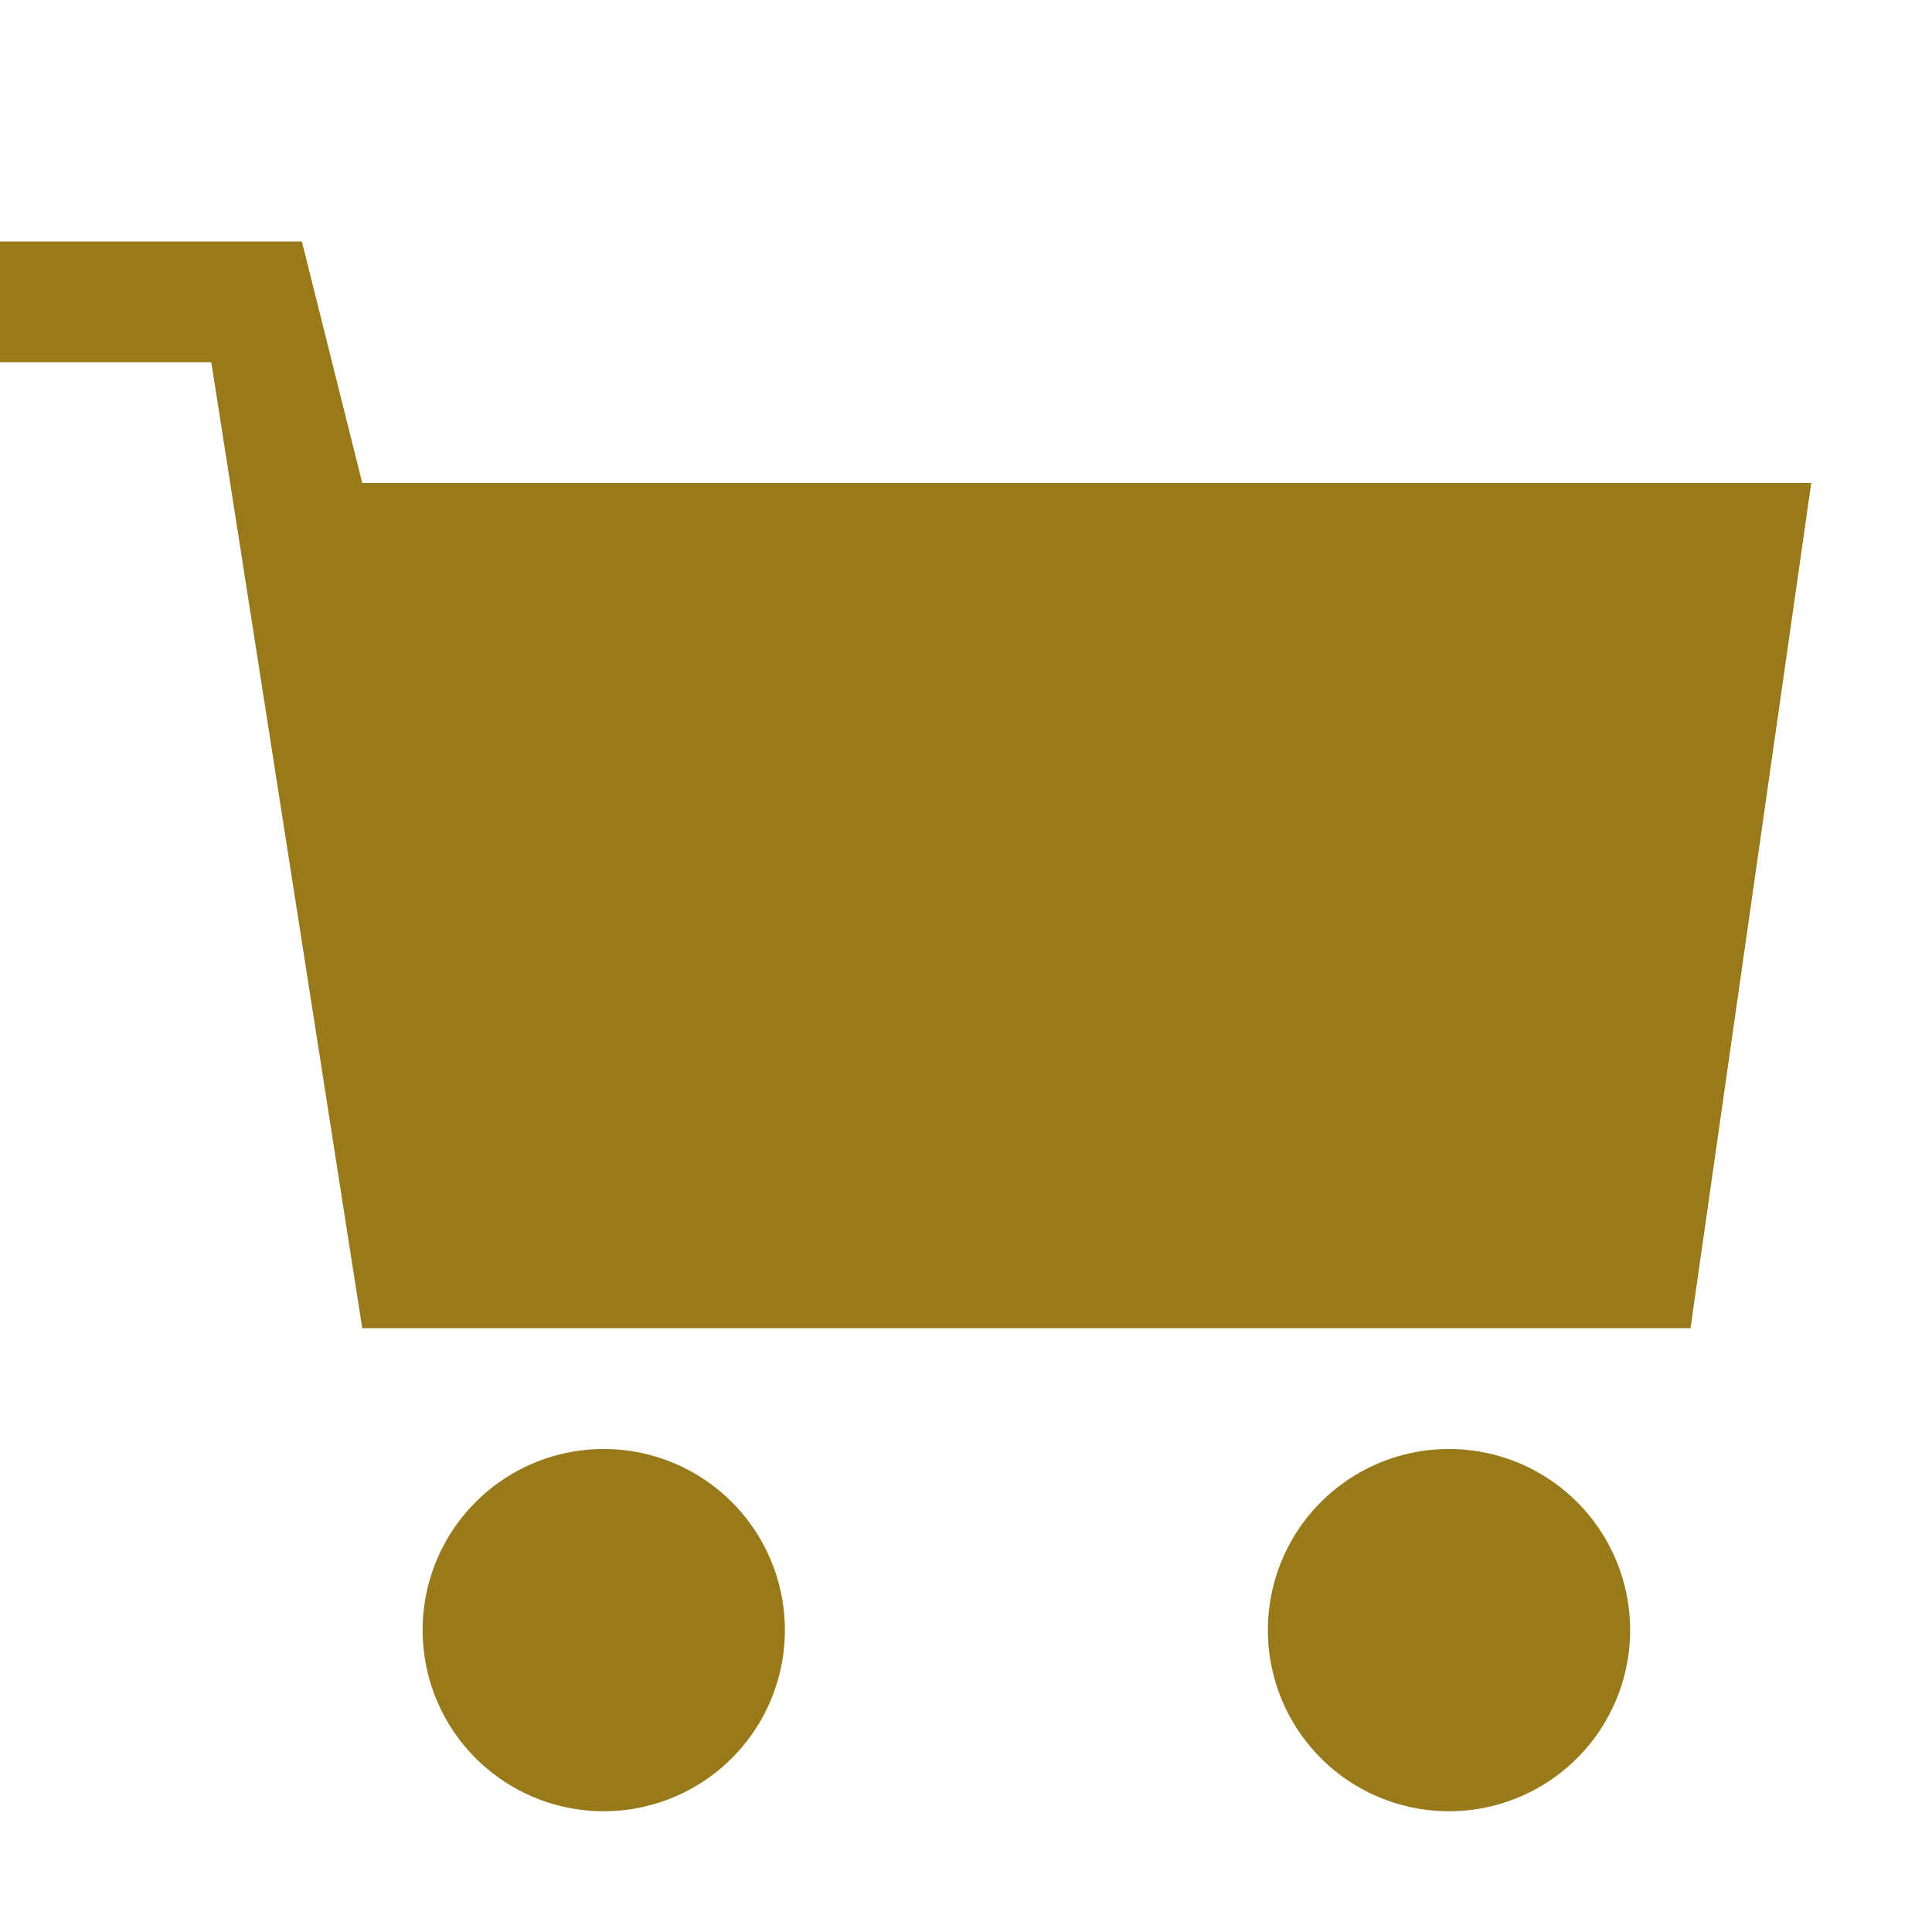 <svg id="shopping-cart" xmlns="http://www.w3.org/2000/svg" viewBox="0 0 32 32" fill="rgba(153,122, 26, 1)">
  <path d="M0 4 L5 4 L6 8 L30 8 L28 22 L6 22 L3.5 6 L0 6z M10 24 A3 3 0 0 0 10 30 A3 3 0 0 0 10 24 M24 24 A3 3 0 0 0 24 30 A3 3 0 0 0 24 24 "></path>
</svg>